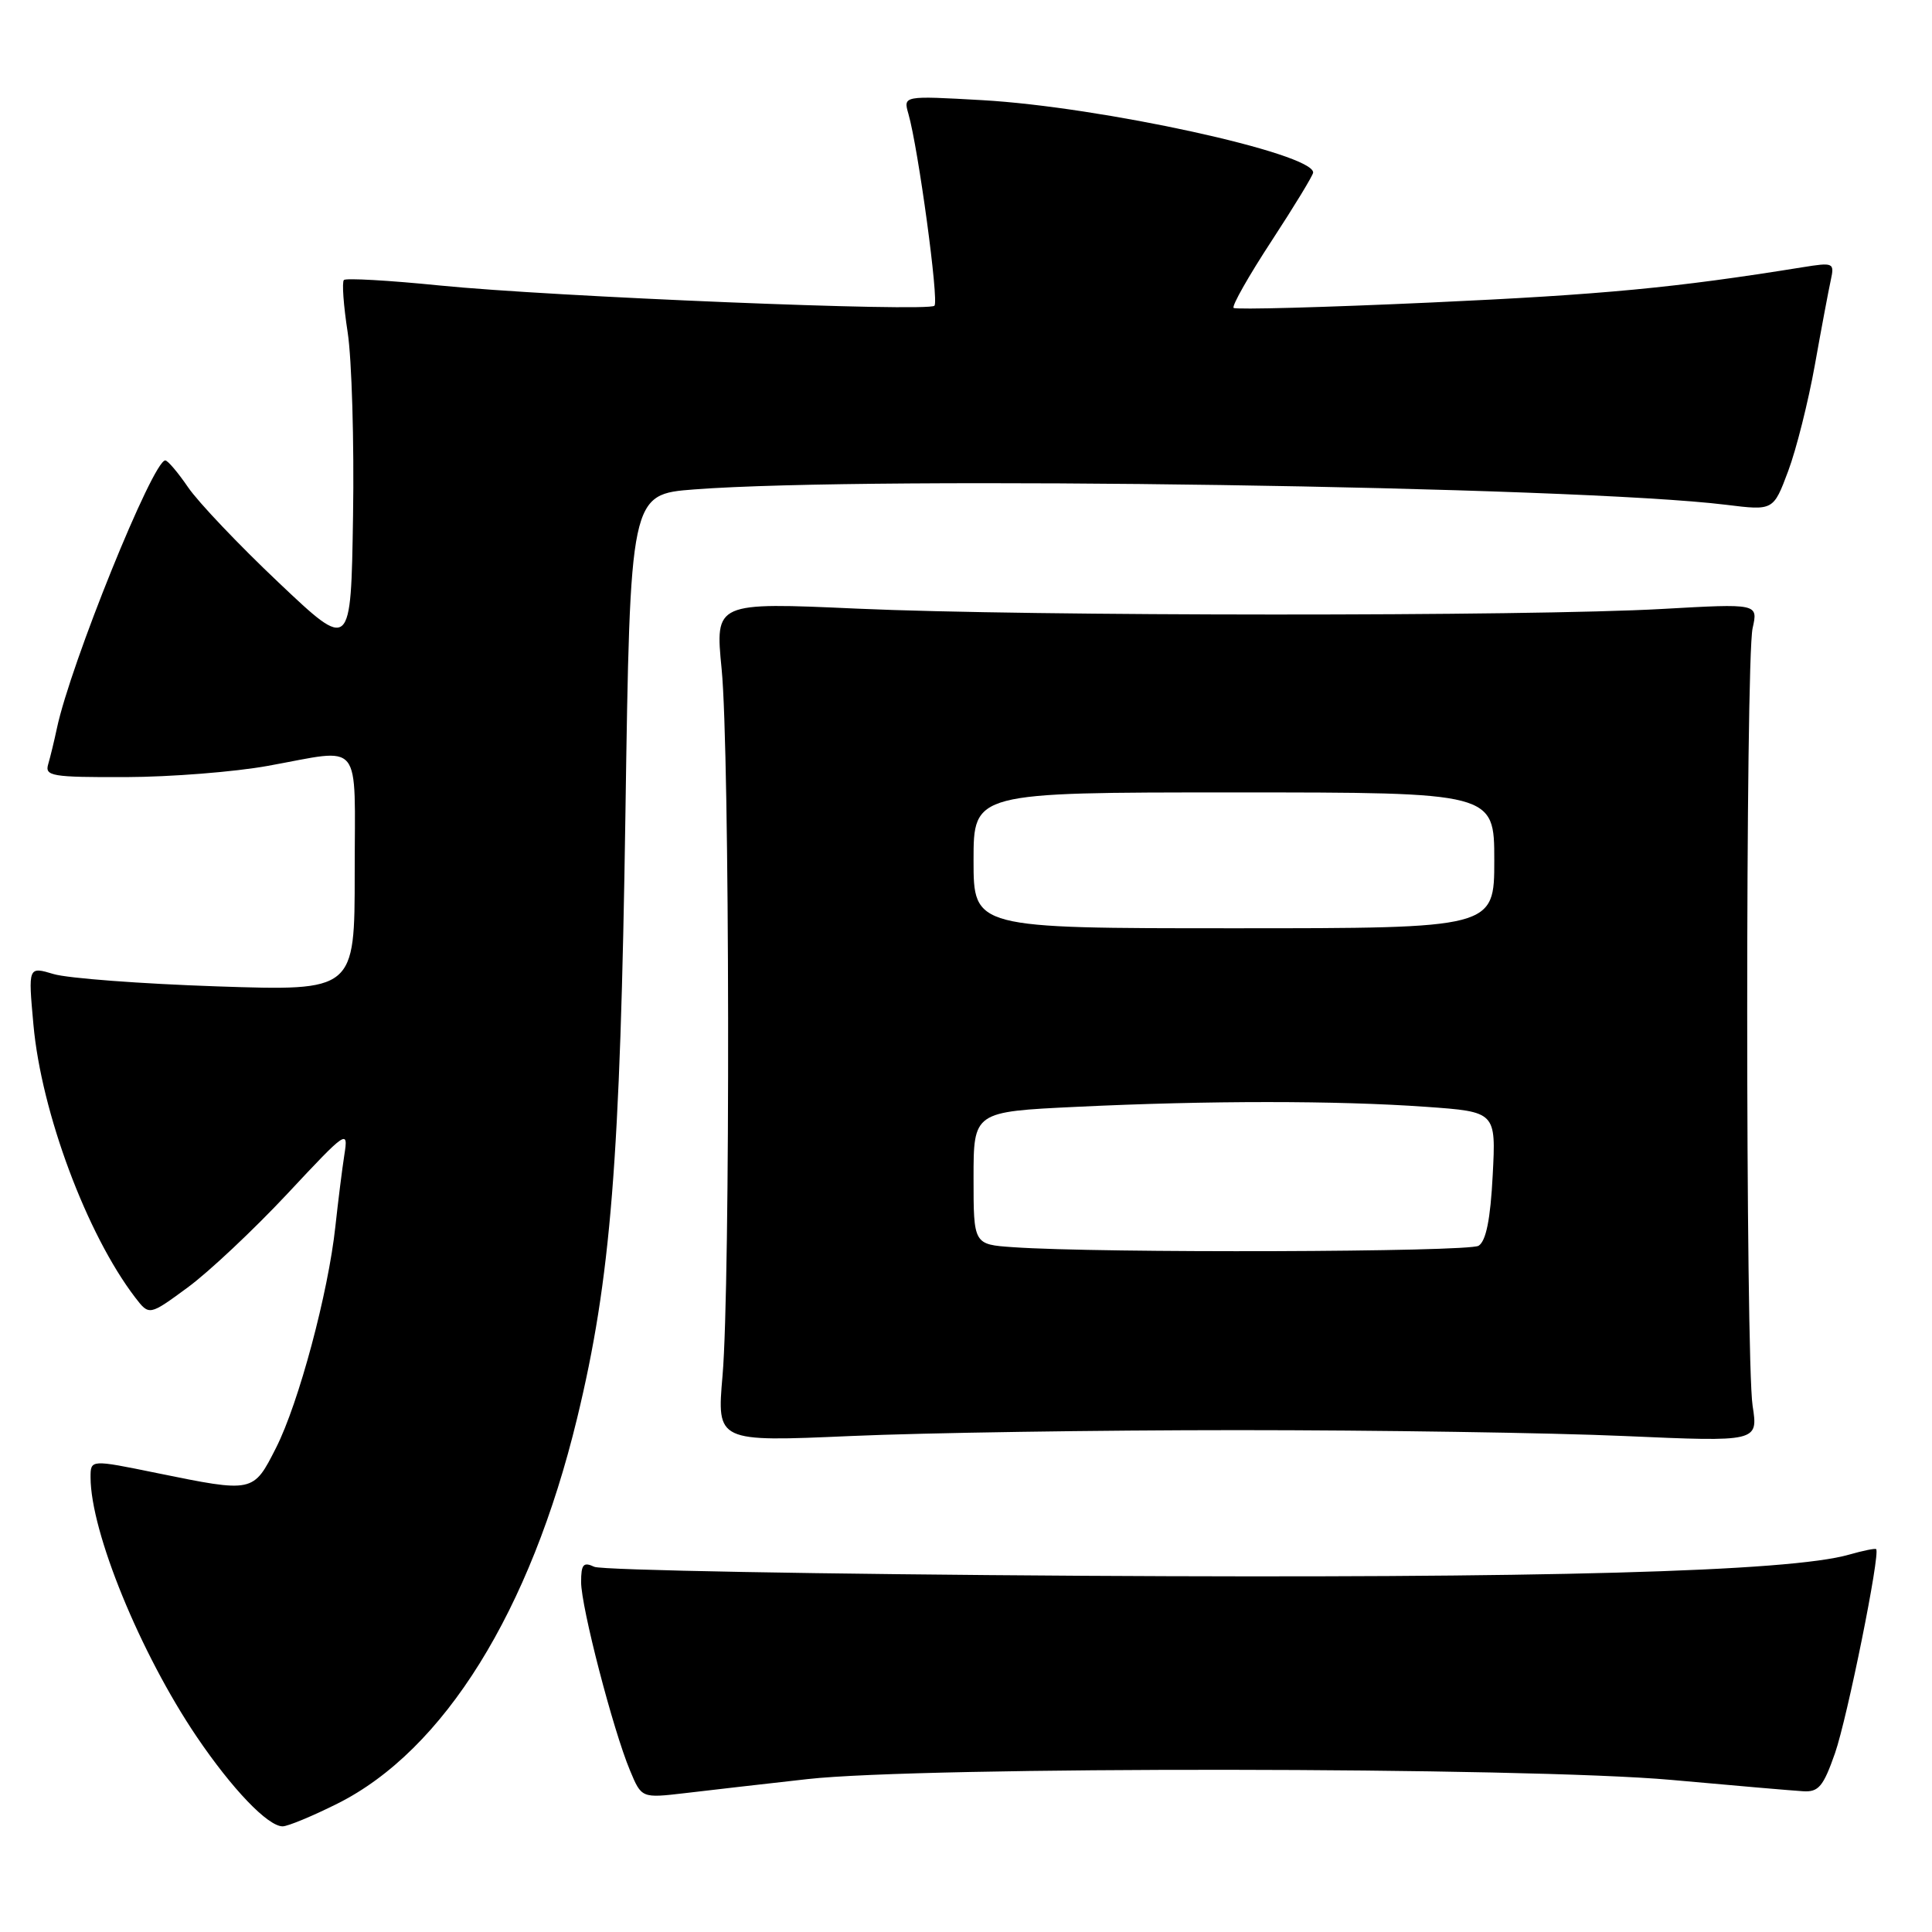 <?xml version="1.0" encoding="UTF-8" standalone="no"?>
<!DOCTYPE svg PUBLIC "-//W3C//DTD SVG 1.1//EN" "http://www.w3.org/Graphics/SVG/1.1/DTD/svg11.dtd" >
<svg xmlns="http://www.w3.org/2000/svg" xmlns:xlink="http://www.w3.org/1999/xlink" version="1.1" viewBox="0 0 256 256">
 <g >
 <path fill="currentColor"
d=" M 44.71 238.99 C 58.81 231.94 70.28 213.50 76.47 187.93 C 80.94 169.47 82.19 153.87 82.87 108.00 C 83.50 65.50 83.50 65.50 92.00 64.85 C 115.61 63.04 208.86 64.43 228.74 66.89 C 234.98 67.66 234.98 67.66 236.94 62.43 C 238.02 59.55 239.61 53.21 240.48 48.35 C 241.35 43.48 242.30 38.43 242.59 37.11 C 243.09 34.81 242.96 34.75 238.80 35.42 C 222.00 38.13 212.43 39.04 189.72 40.08 C 175.53 40.73 163.72 41.05 163.46 40.80 C 163.20 40.54 165.47 36.54 168.50 31.91 C 171.52 27.29 174.00 23.21 174.00 22.86 C 174.00 20.31 145.88 14.16 130.13 13.27 C 119.68 12.68 119.68 12.68 120.37 15.09 C 121.68 19.67 124.43 39.90 123.82 40.51 C 122.98 41.36 73.15 39.32 58.28 37.83 C 51.56 37.15 45.84 36.83 45.57 37.10 C 45.29 37.37 45.52 40.50 46.07 44.05 C 46.61 47.60 46.94 58.55 46.78 68.38 C 46.50 86.26 46.50 86.26 36.93 77.20 C 31.66 72.22 26.26 66.53 24.93 64.58 C 23.59 62.62 22.23 61.01 21.90 61.01 C 20.27 60.99 9.34 88.00 7.54 96.50 C 7.19 98.15 6.67 100.29 6.39 101.25 C 5.91 102.84 6.84 103.00 16.68 102.97 C 22.63 102.95 31.10 102.28 35.50 101.48 C 48.23 99.19 47.00 97.68 47.00 115.65 C 47.00 131.31 47.00 131.31 28.75 130.70 C 18.71 130.36 8.98 129.63 7.11 129.07 C 3.73 128.06 3.73 128.06 4.43 135.78 C 5.48 147.41 11.50 163.54 17.91 171.92 C 19.77 174.34 19.77 174.34 24.85 170.61 C 27.65 168.56 33.59 162.97 38.06 158.20 C 45.96 149.74 46.17 149.61 45.63 153.01 C 45.33 154.93 44.80 159.20 44.44 162.50 C 43.50 171.29 39.58 185.92 36.58 191.84 C 33.55 197.81 33.60 197.80 20.75 195.18 C 12.00 193.39 12.00 193.39 12.00 195.75 C 12.00 202.97 18.58 219.05 26.06 230.12 C 30.75 237.05 35.49 242.00 37.45 242.00 C 38.13 242.00 41.39 240.65 44.71 238.99 Z  M 107.00 235.74 C 122.09 234.04 202.28 234.12 221.50 235.85 C 229.75 236.60 237.59 237.27 238.92 237.35 C 240.97 237.48 241.60 236.73 243.15 232.30 C 244.78 227.62 249.18 205.84 248.60 205.27 C 248.47 205.14 246.85 205.47 245.00 206.00 C 237.12 208.26 204.54 209.16 143.50 208.80 C 108.85 208.59 79.71 208.06 78.75 207.61 C 77.30 206.93 77.00 207.28 77.00 209.64 C 77.01 212.95 81.22 229.20 83.48 234.60 C 85.01 238.27 85.01 238.27 90.76 237.60 C 93.92 237.22 101.22 236.39 107.00 235.74 Z  M 164.00 189.50 C 182.43 189.50 205.48 189.85 215.23 190.28 C 232.97 191.06 232.97 191.06 232.23 186.28 C 231.28 180.07 231.27 87.51 232.23 83.24 C 232.96 79.97 232.96 79.97 220.23 80.69 C 202.46 81.69 136.31 81.67 113.62 80.65 C 94.75 79.80 94.75 79.80 95.62 88.65 C 96.70 99.50 96.79 170.17 95.74 182.28 C 94.98 191.06 94.98 191.06 112.74 190.28 C 122.51 189.85 145.57 189.50 164.00 189.50 Z  M 134.25 165.26 C 129.00 164.90 129.00 164.90 129.00 156.10 C 129.00 147.31 129.00 147.31 142.66 146.66 C 160.07 145.82 177.17 145.82 188.96 146.66 C 198.23 147.32 198.23 147.32 197.79 155.74 C 197.49 161.56 196.91 164.45 195.92 165.07 C 194.59 165.91 145.75 166.07 134.25 165.26 Z  M 129.00 114.00 C 129.00 105.00 129.00 105.00 163.50 105.00 C 198.00 105.00 198.00 105.00 198.00 114.00 C 198.00 123.00 198.00 123.00 163.50 123.00 C 129.00 123.00 129.00 123.00 129.00 114.00 Z "/>
</g>
</svg>